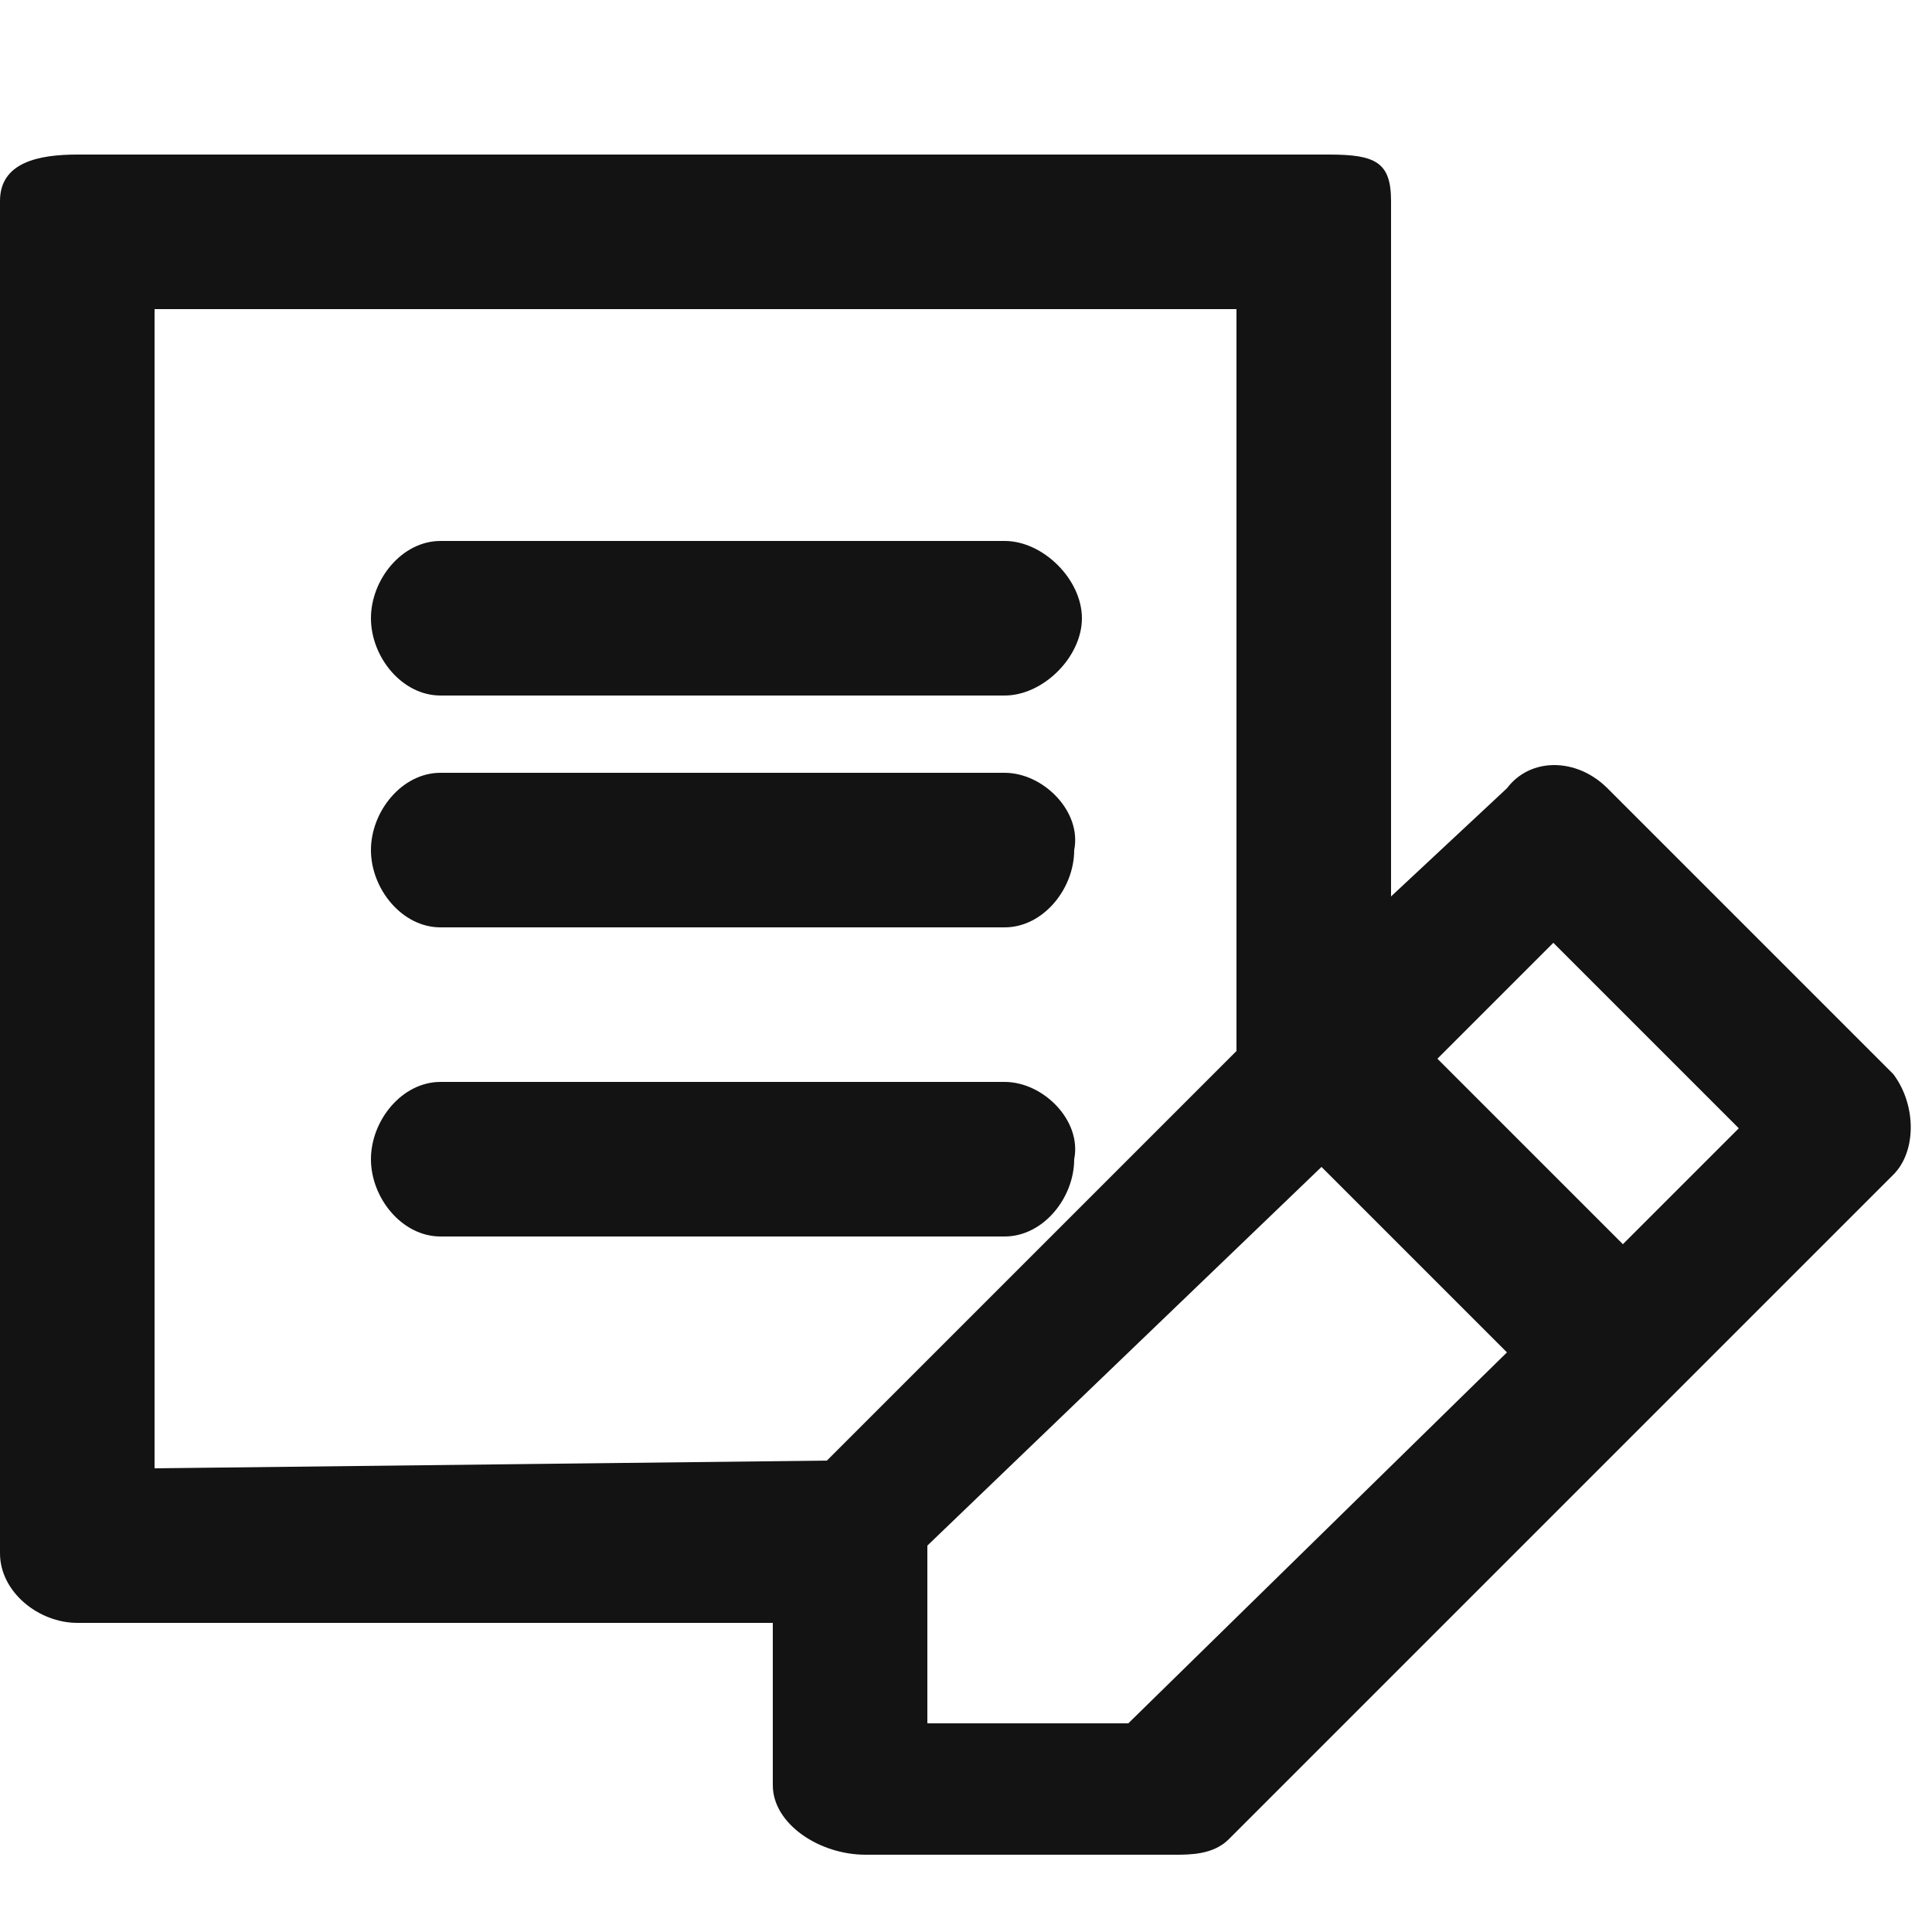 <?xml version="1.0" encoding="utf-8"?>
<!-- Generator: Adobe Illustrator 19.0.0, SVG Export Plug-In . SVG Version: 6.00 Build 0)  -->
<!DOCTYPE svg PUBLIC "-//W3C//DTD SVG 1.1//EN" "http://www.w3.org/Graphics/SVG/1.1/DTD/svg11.dtd">
<svg version="1.1" id="Layer_1" xmlns="http://www.w3.org/2000/svg" xmlns:xlink="http://www.w3.org/1999/xlink" x="0px" y="0px"
	 viewBox="0 0 25 25" enable-background="new 0 0 25 25" xml:space="preserve">
<g id="XMLID_3_">
	<path id="XMLID_4_" fill="#131313" d="M13,7H5.7C5.2,7,4.8,7.5,4.8,8c0,0.5,0.4,1,0.9,1H13C13.5,9,14,8.5,14,8C14,7.5,13.5,7,13,7z
		"/>
	<path id="XMLID_7_" fill="#131313" d="M13,10H5.7c-0.5,0-0.9,0.5-0.9,1c0,0.5,0.4,1,0.9,1H13c0.5,0,0.9-0.5,0.9-1
		C14,10.5,13.5,10,13,10z"/>
	<path id="XMLID_8_" fill="#131313" d="M13,14H5.7c-0.5,0-0.9,0.5-0.9,1c0,0.5,0.4,1,0.9,1H13c0.5,0,0.9-0.5,0.9-1
		C14,14.5,13.5,14,13,14z"/>
	<path id="XMLID_16_" fill="#131313" d="M24.5,13.9l-3.7-3.7c-0.4-0.4-1-0.4-1.3,0L18,11.6v-9C18,2.1,17.8,2,17.2,2H1
		C0.5,2,0,2.1,0,2.6v17.5C0,20.6,0.5,21,1,21h9v2.1c0,0.5,0.6,0.9,1.2,0.9l4,0c0,0,0,0,0,0c0.2,0,0.5,0,0.7-0.2l8.6-8.6
		C24.8,14.9,24.8,14.3,24.5,13.9z M10.7,18.9C10.7,18.9,10.7,19,10.7,18.9L2,19V4h14v9.6L10.7,18.9z M14.6,22.3l-2.6,0V20l5.1-4.9
		l2.4,2.4L14.6,22.3z M21,16.1l-2.4-2.4l1.5-1.5l2.4,2.4L21,16.1z"/>
</g>
</svg>

